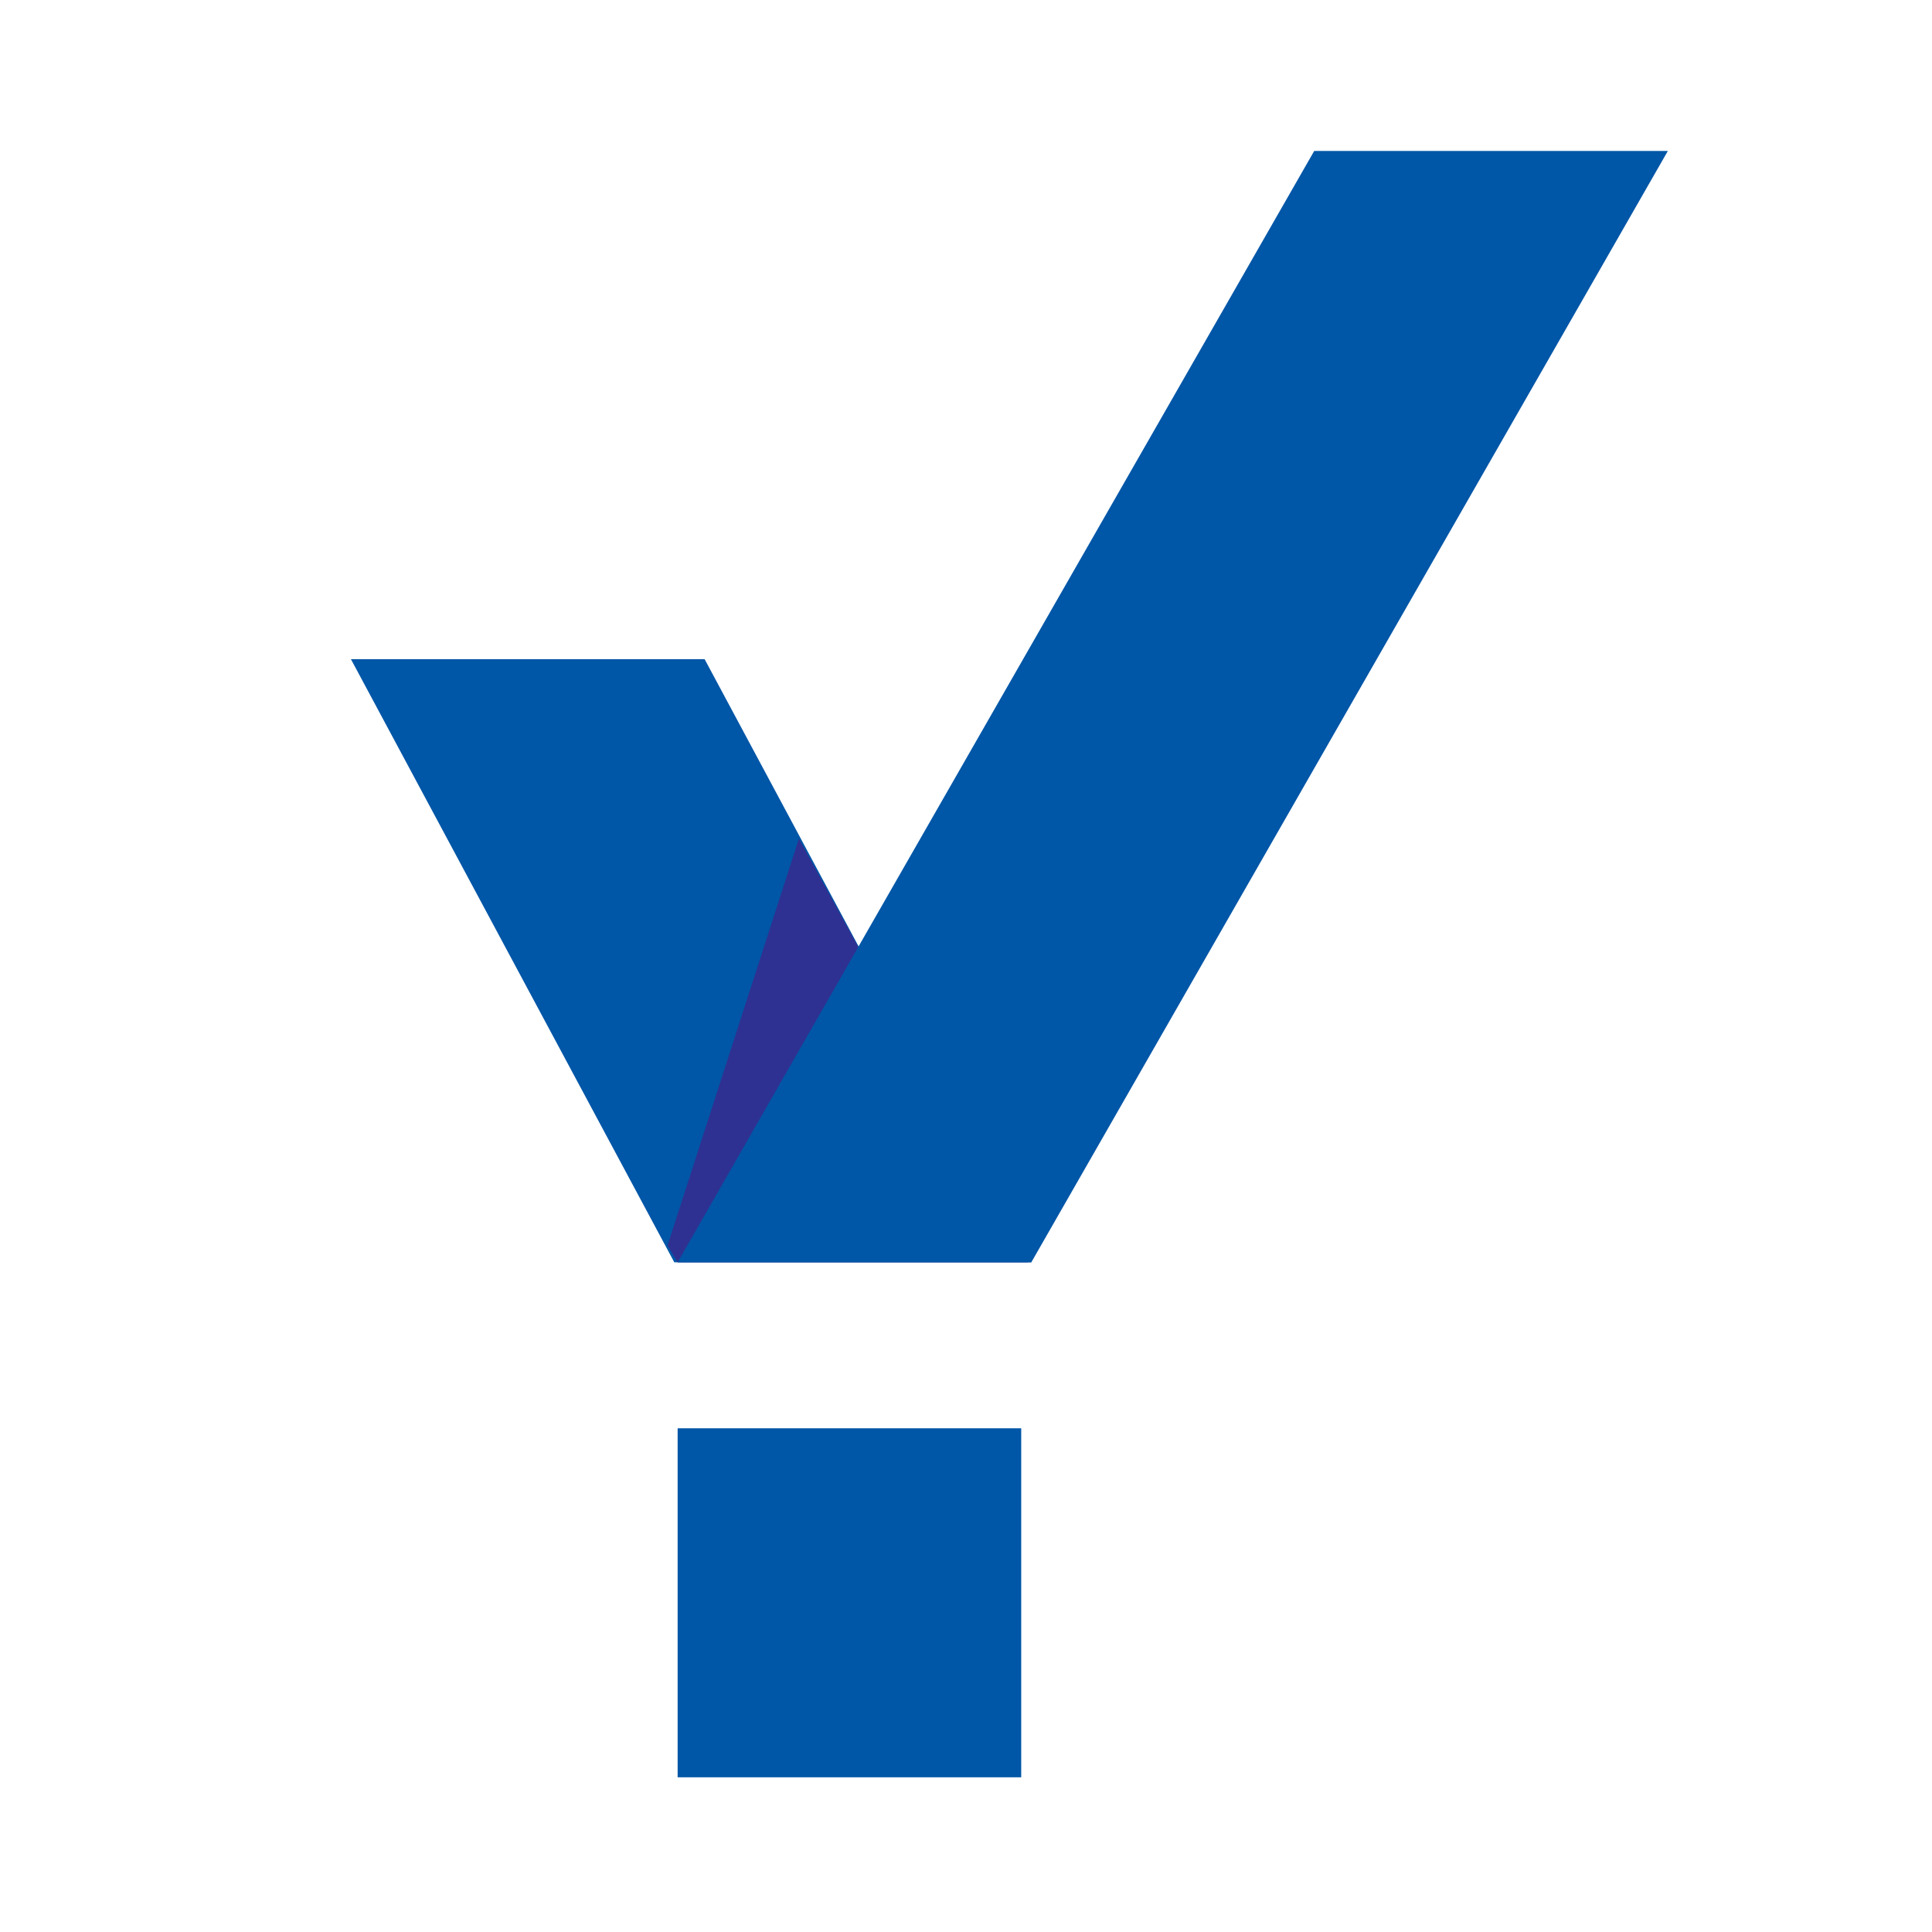 <svg width="512" height="512" viewBox="0 0 512 512" fill="none" xmlns="http://www.w3.org/2000/svg">
<path d="M186.732 174.688H93L178.691 334.517H272.409L186.732 174.688Z" fill="#0056A7"/>
<path d="M176.914 330.029L179.58 334.519H273.312L211.712 222.279L176.914 330.029Z" fill="#2E3191"/>
<path d="M348.282 40L179.58 334.519H273.312L442 40H348.282Z" fill="#0056A7"/>
<path d="M179.58 378.514H270.631V471H179.58V378.514Z" fill="#0056A7"/>
</svg>
